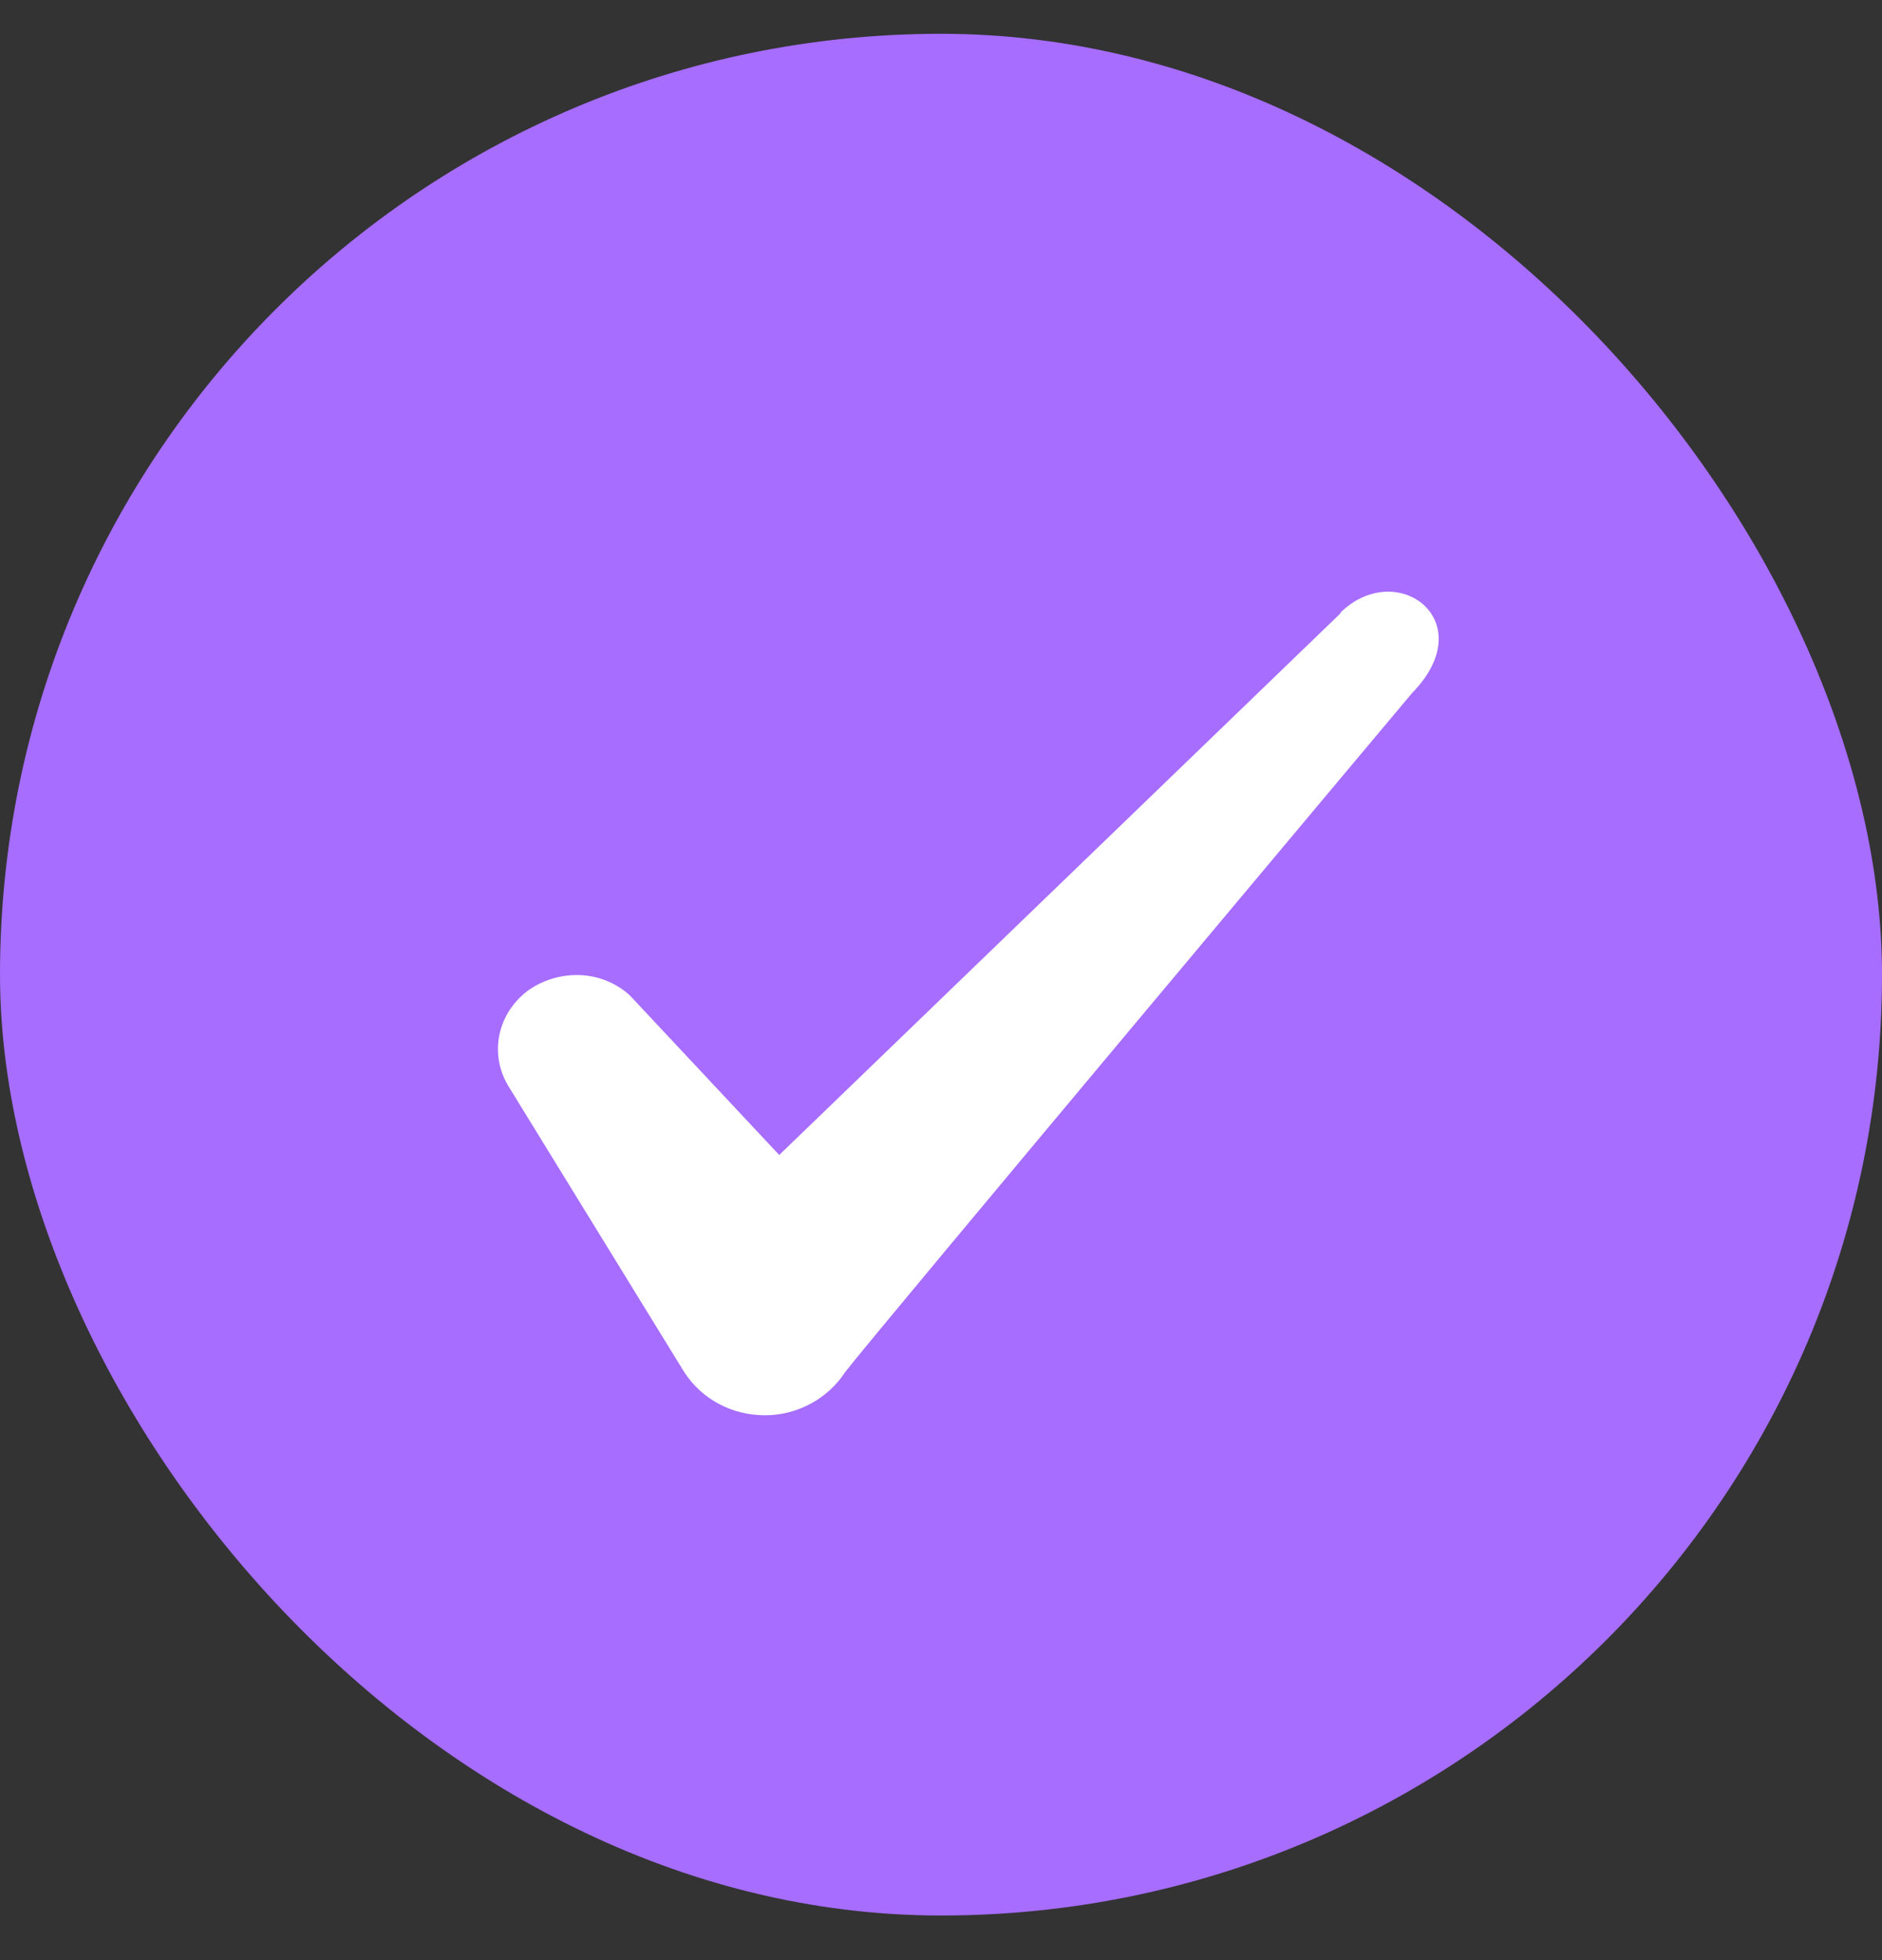 <svg width="24" height="25" viewBox="0 0 24 25" fill="none" xmlns="http://www.w3.org/2000/svg">
<rect x="0" y="0" width="24" height="25" fill="#333333" stroke="none"/>
<rect y="0.431" width="24" height="24" rx="12" fill="#A66DFF"/>
<path fill-rule="evenodd" clip-rule="evenodd" d="M17.096 7.821L9.937 14.731L8.037 12.701C7.686 12.371 7.136 12.351 6.737 12.631C6.346 12.921 6.237 13.431 6.476 13.841L8.726 17.501C8.947 17.841 9.326 18.051 9.757 18.051C10.166 18.051 10.556 17.841 10.777 17.501C11.136 17.031 18.006 8.841 18.006 8.841C18.907 7.921 17.817 7.111 17.096 7.811V7.821Z" fill="white"/>
</svg>
